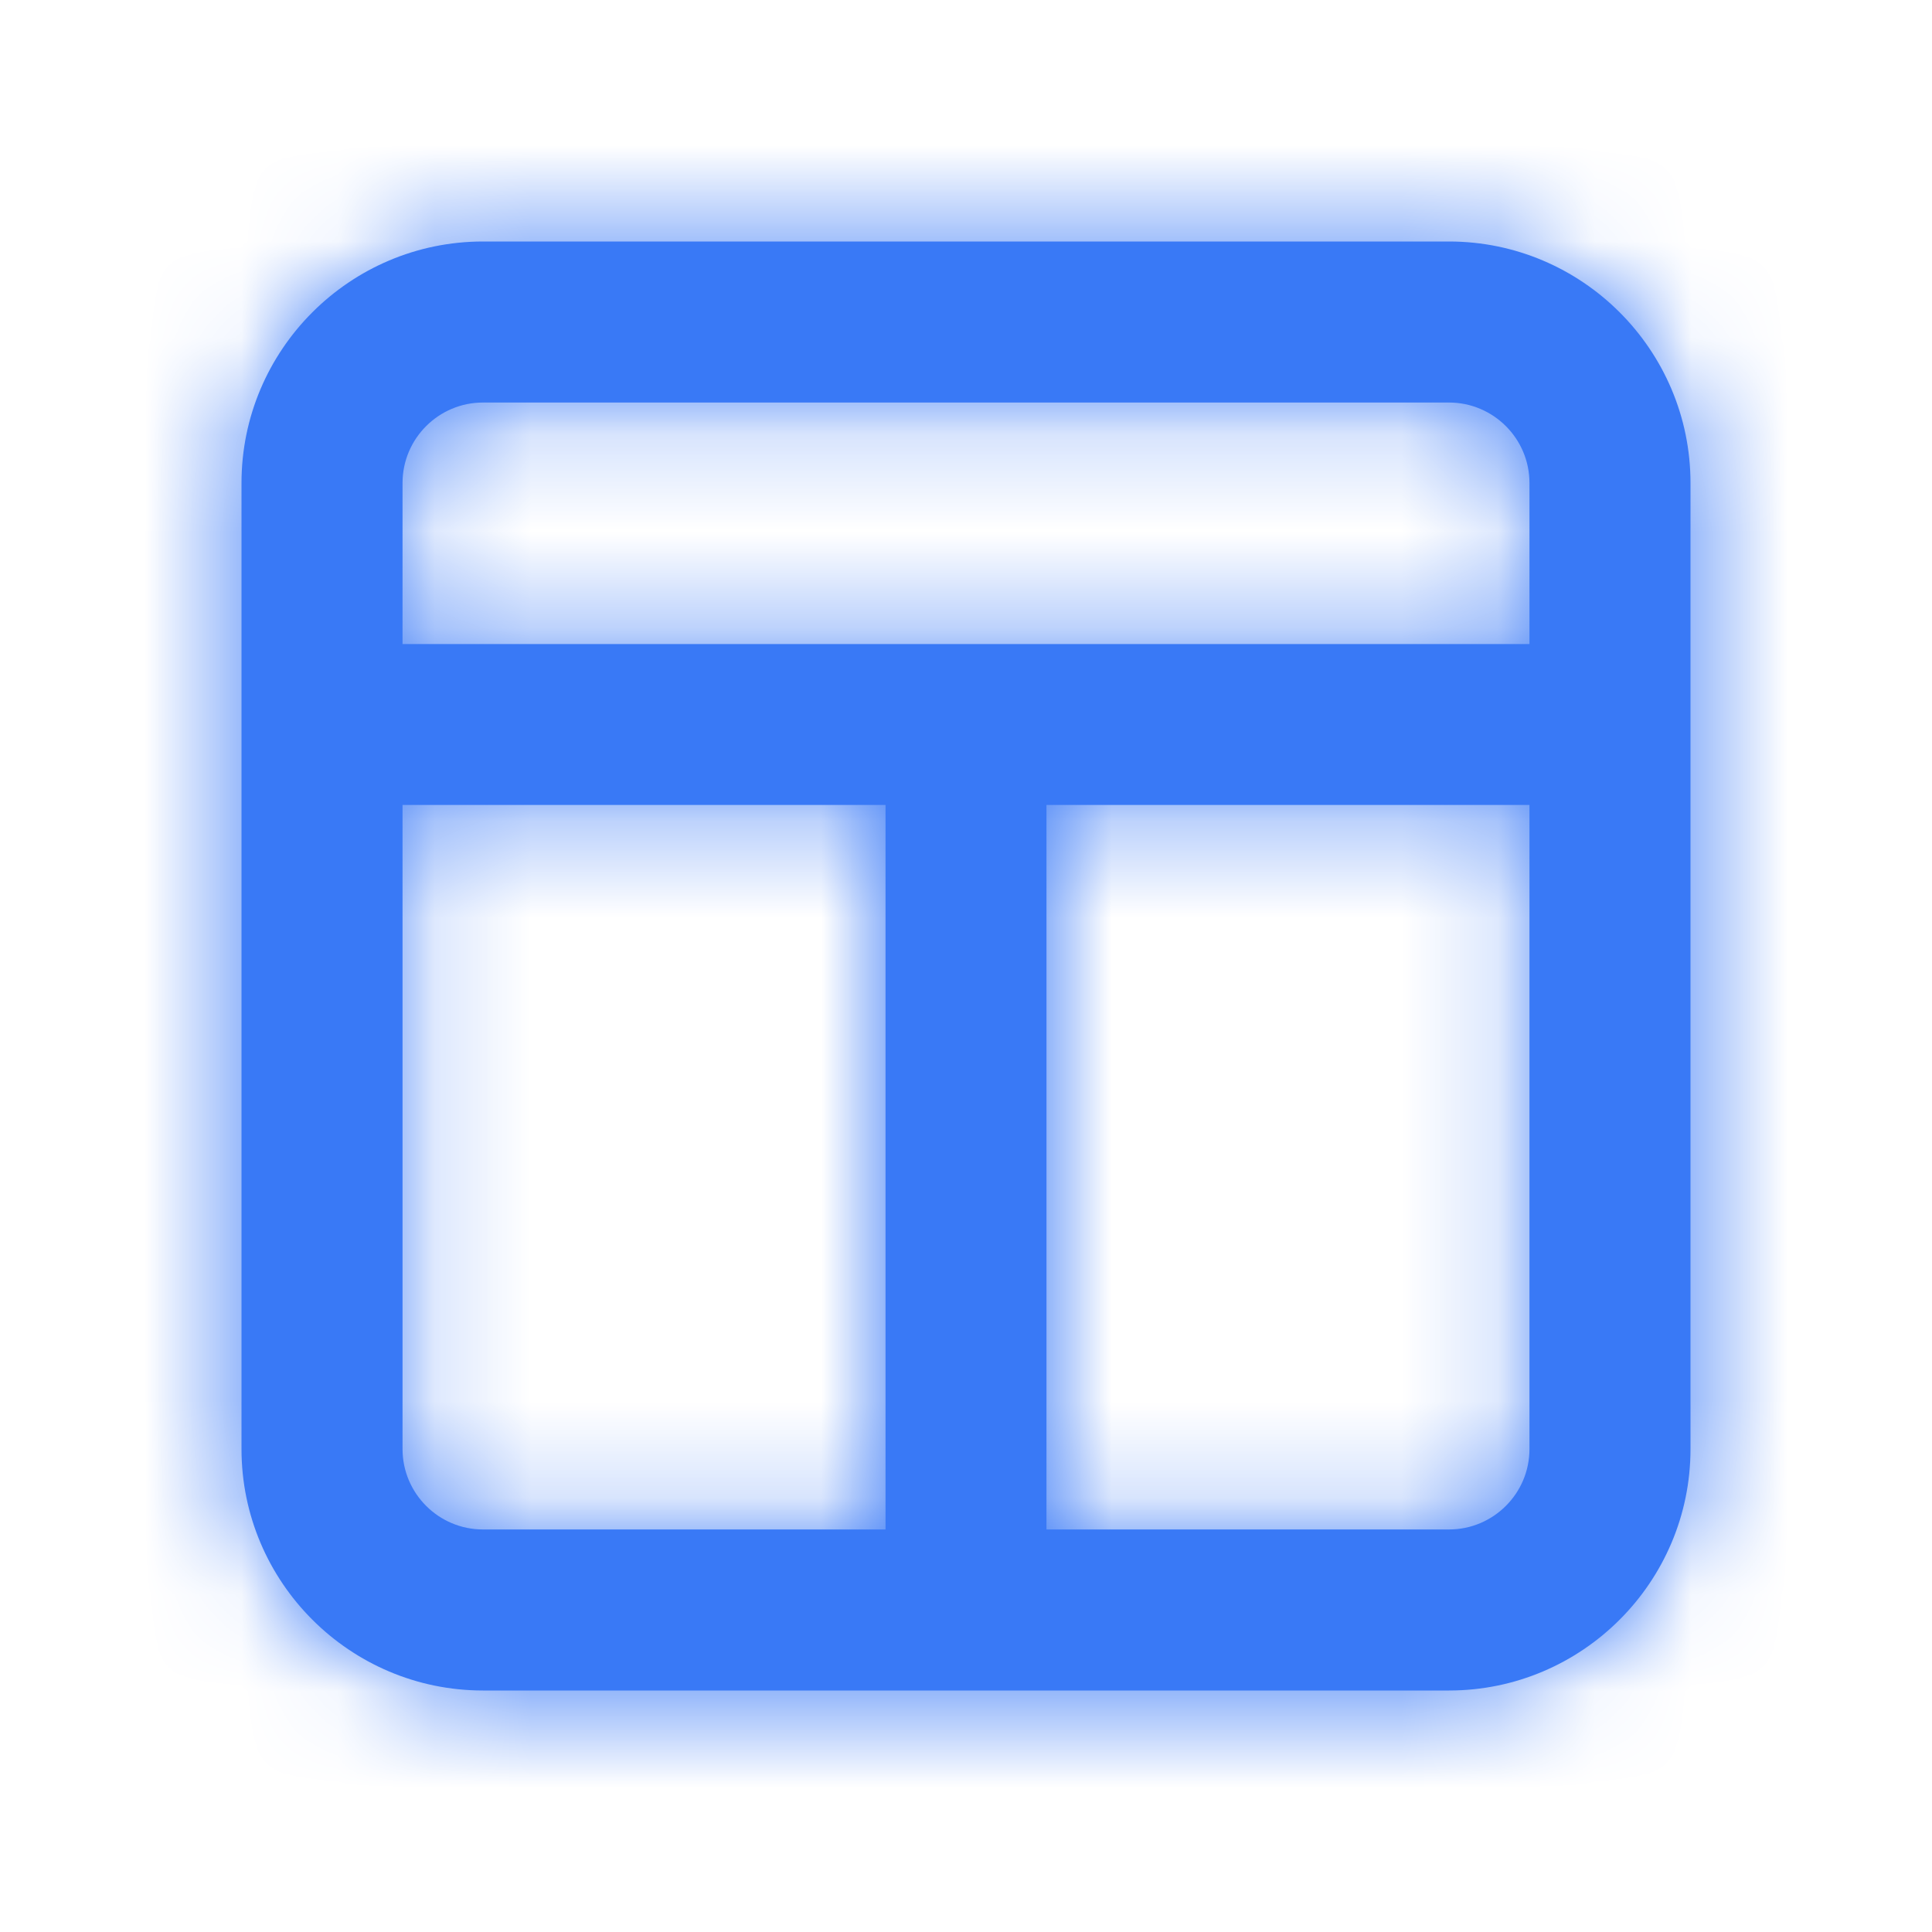 <svg width="20" height="20" viewBox="0 0 20 20" fill="none" xmlns="http://www.w3.org/2000/svg">
<path fill-rule="evenodd" clip-rule="evenodd" d="M15 15.833H10.833V8.333H15.833V15C15.833 15.46 15.459 15.833 15 15.833ZM4.167 15V8.333H9.167V15.833H5C4.541 15.833 4.167 15.46 4.167 15ZM5 4.167H15C15.459 4.167 15.833 4.54 15.833 5V6.667H4.167V5C4.167 4.54 4.541 4.167 5 4.167ZM15 2.5H5C3.622 2.5 2.5 3.622 2.5 5V7.348V7.652V15C2.5 16.378 3.622 17.5 5 17.5H15C16.378 17.5 17.5 16.378 17.5 15V7.652V7.348V5C17.5 3.622 16.378 2.5 15 2.5Z" fill="#3979F6"/>
<mask id="mask0" mask-type="alpha" maskUnits="userSpaceOnUse" x="2" y="2" width="16" height="16">
<path fill-rule="evenodd" clip-rule="evenodd" d="M15 15.833H10.833V8.333H15.833V15C15.833 15.46 15.459 15.833 15 15.833ZM4.167 15V8.333H9.167V15.833H5C4.541 15.833 4.167 15.46 4.167 15ZM5 4.167H15C15.459 4.167 15.833 4.54 15.833 5V6.667H4.167V5C4.167 4.54 4.541 4.167 5 4.167ZM15 2.5H5C3.622 2.5 2.5 3.622 2.5 5V7.348V7.652V15C2.5 16.378 3.622 17.5 5 17.5H15C16.378 17.5 17.5 16.378 17.5 15V7.652V7.348V5C17.5 3.622 16.378 2.5 15 2.5Z" fill="white"/>
</mask>
<g mask="url(#mask0)">
<rect width="20" height="20" fill="#3979F6"/>
</g>
</svg>
